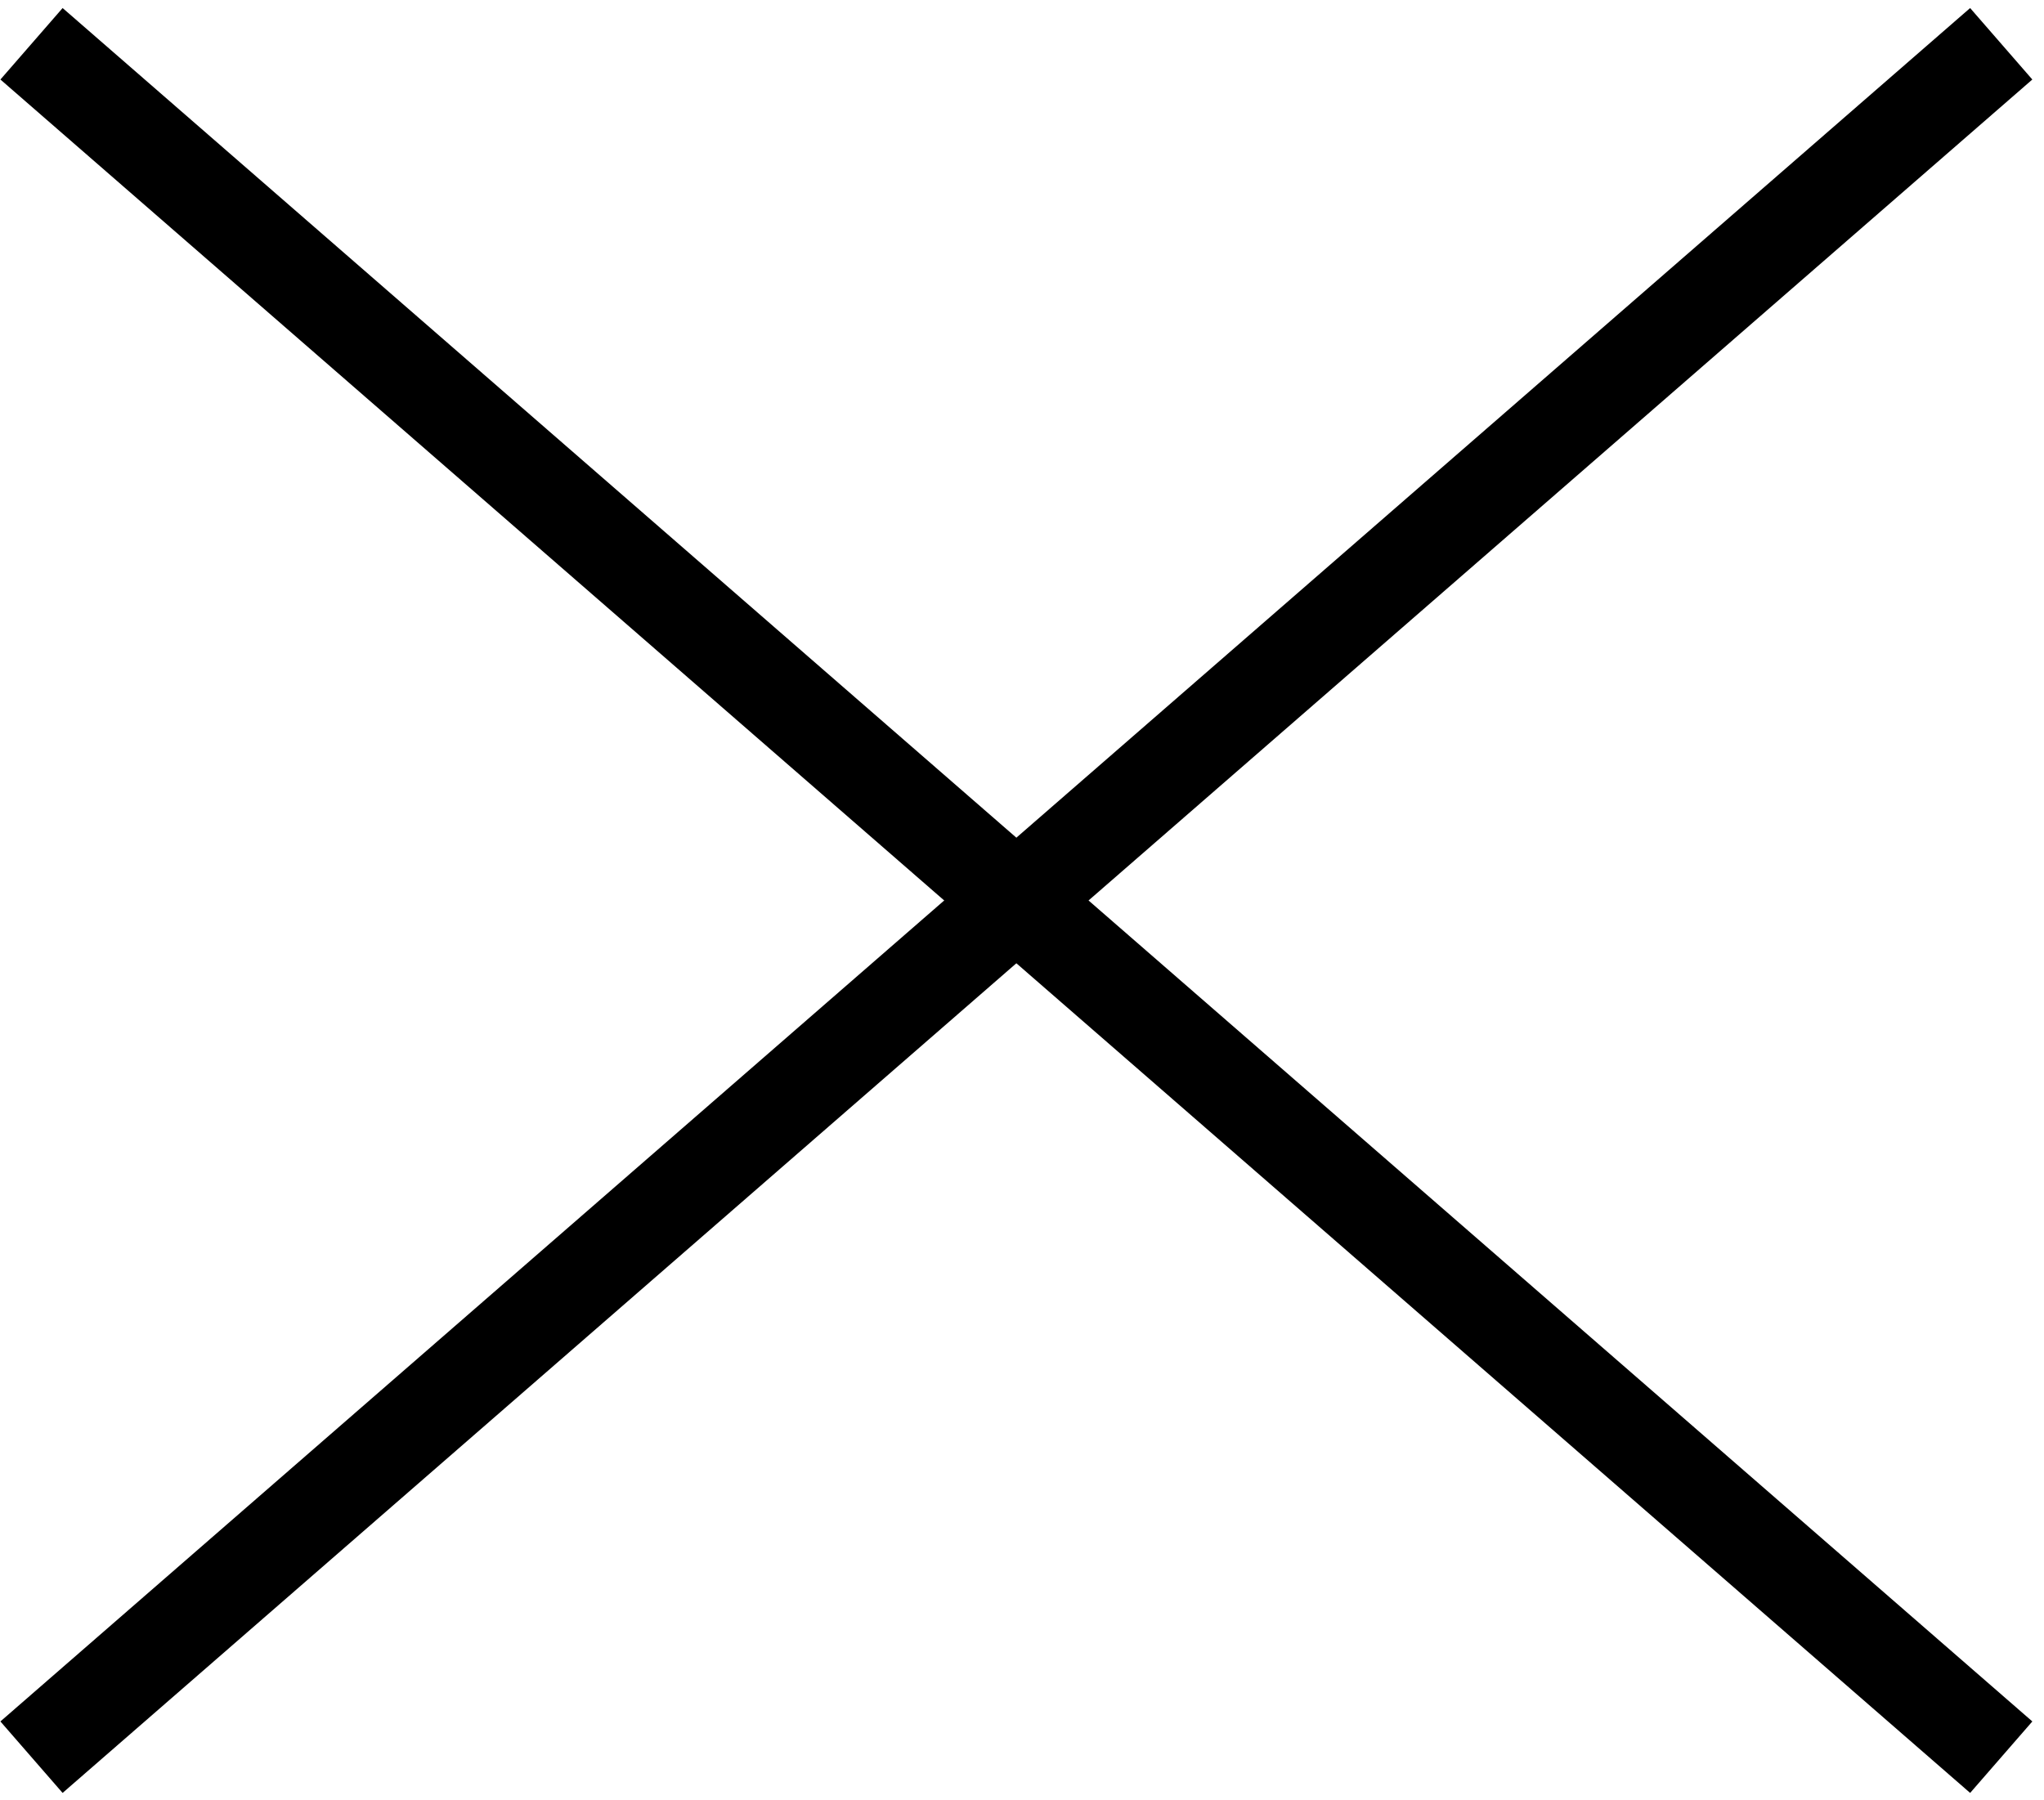 <svg height="133" viewBox="0 0 151 133" width="151" xmlns="http://www.w3.org/2000/svg"><g fill="none" fill-rule="evenodd" stroke="#000" stroke-width="7" transform="translate(2 2)"><path d="m.328 1.235 145.513 126.602"/><path d="m145.84 1.235-145.513 126.602"/></g></svg>